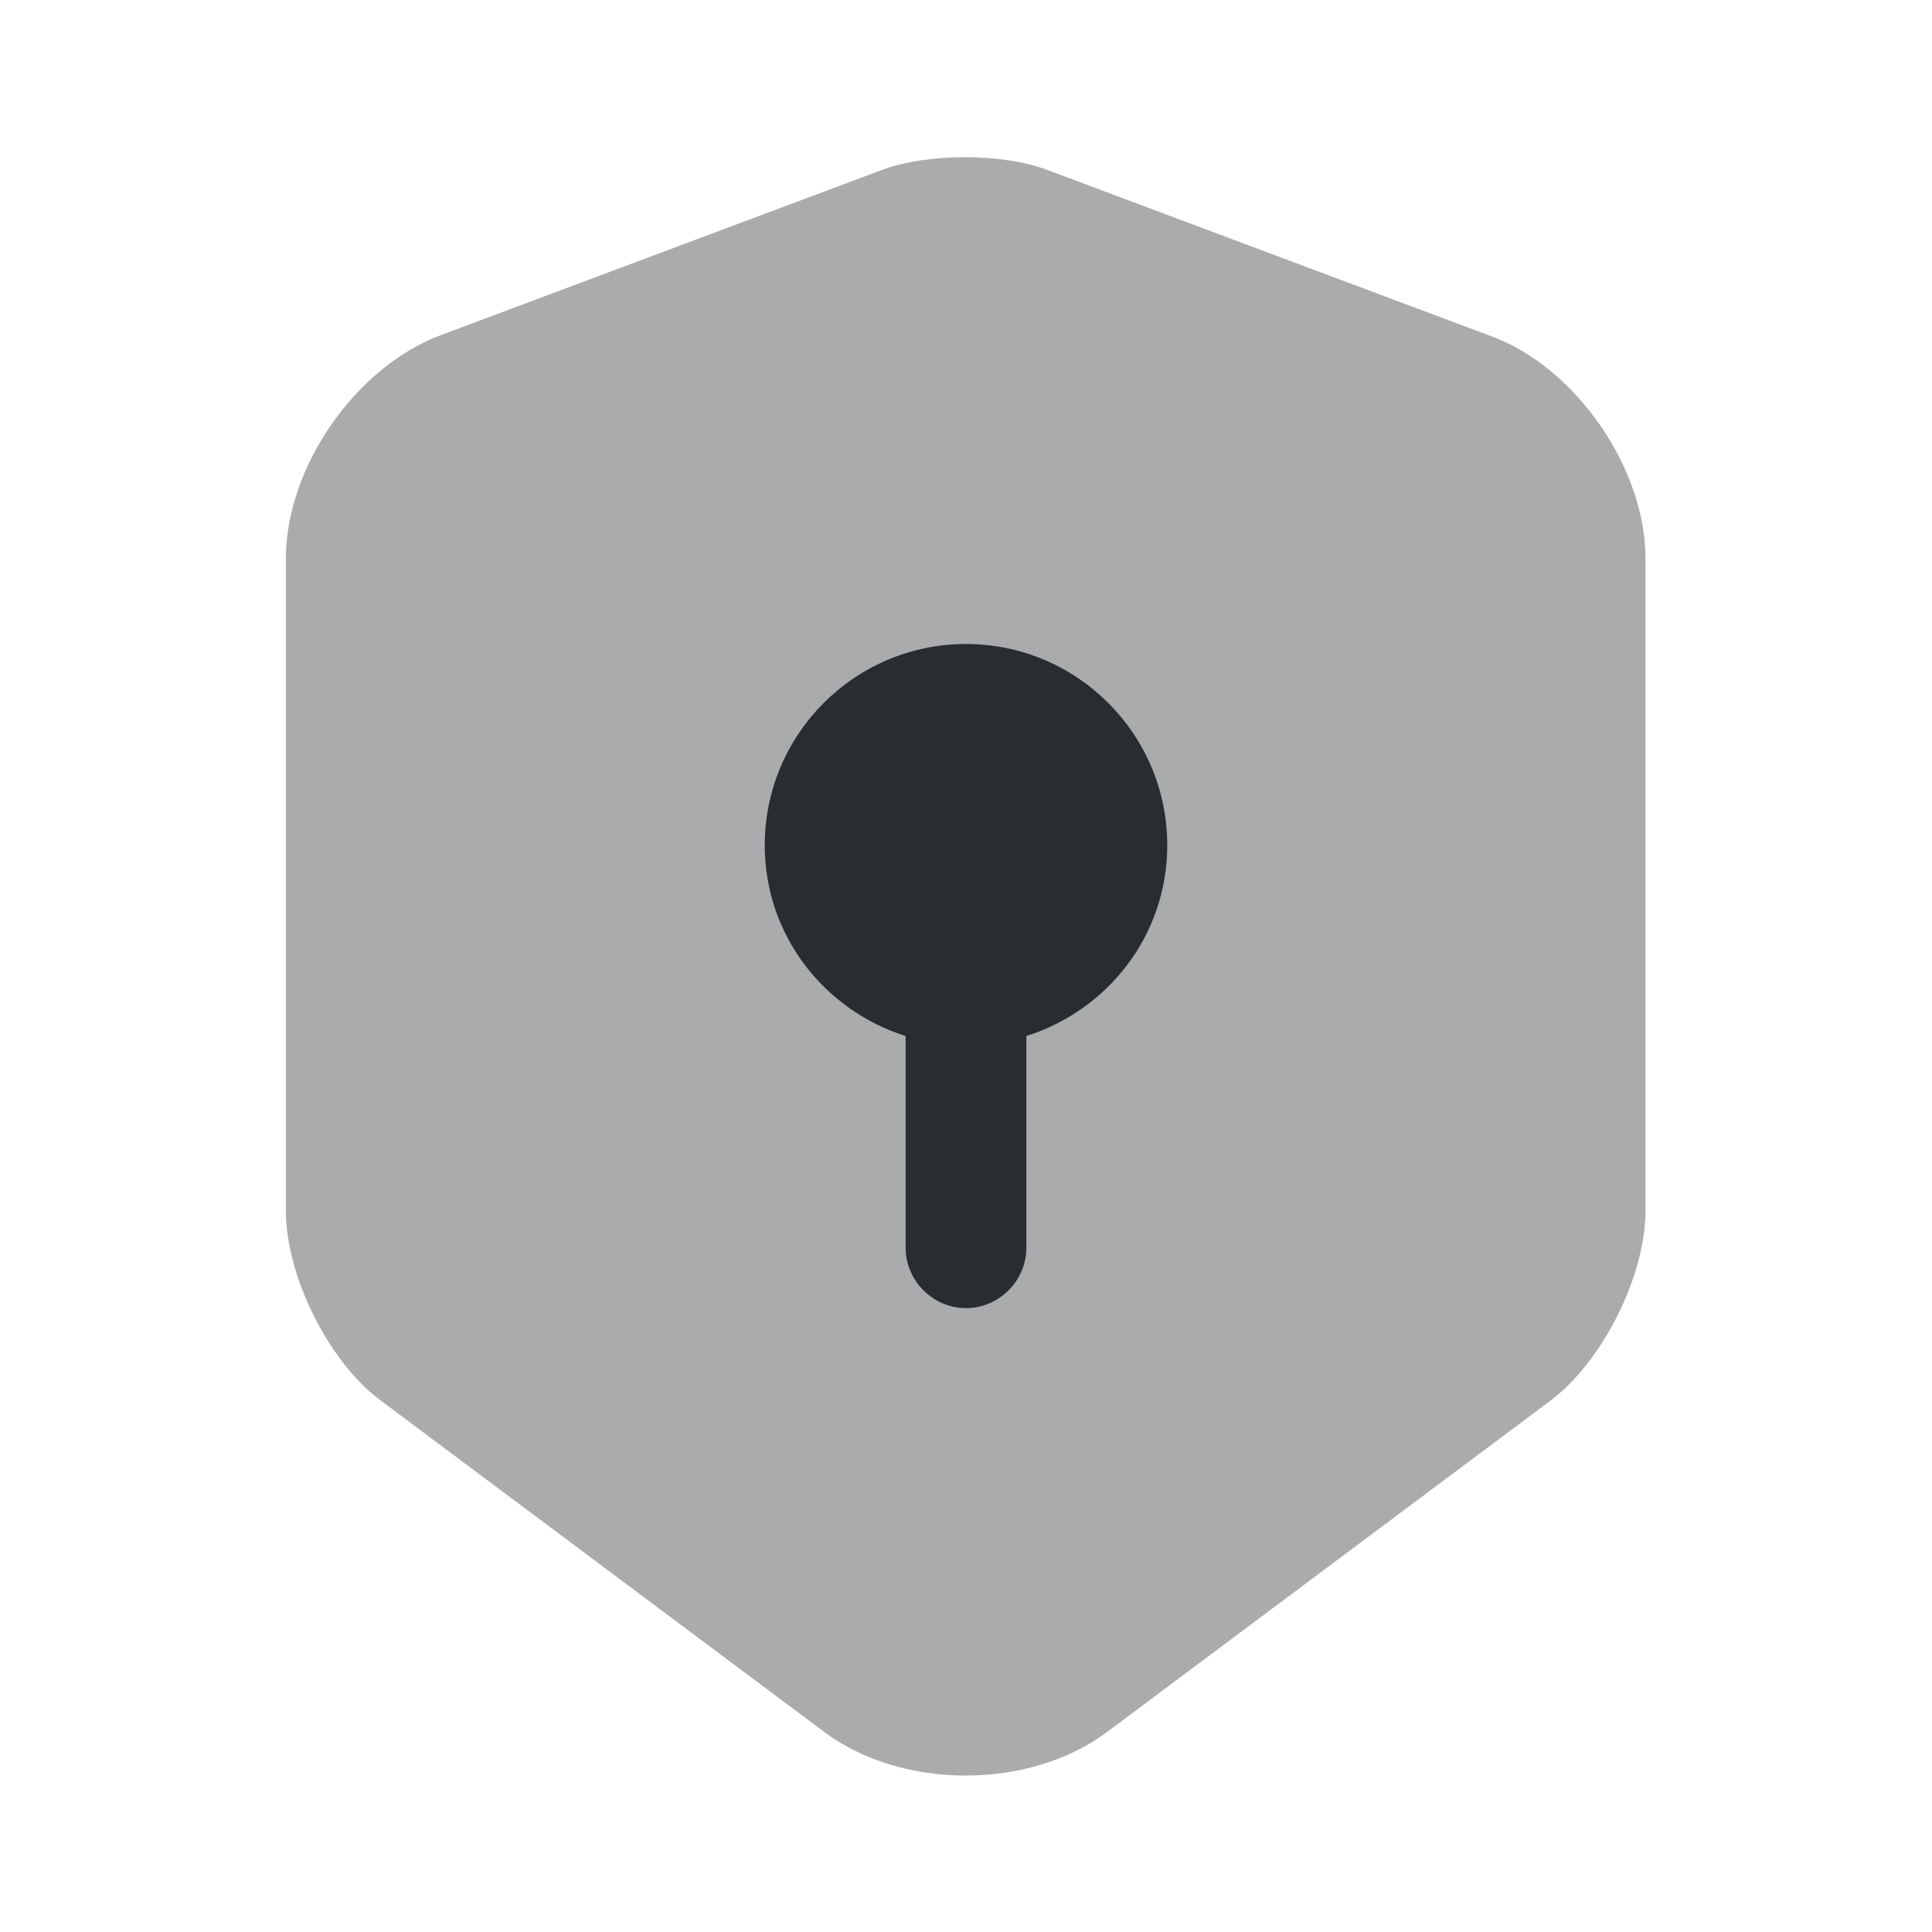 <svg width="24" height="24" viewBox="0 0 24 24" fill="none" xmlns="http://www.w3.org/2000/svg">
<path opacity="0.4" d="M10.961 2.109L5.461 4.169C4.411 4.569 3.551 5.809 3.551 6.939V15.039C3.551 15.849 4.081 16.919 4.731 17.399L10.231 21.509C11.201 22.239 12.791 22.239 13.761 21.509L19.261 17.399C19.911 16.909 20.441 15.849 20.441 15.039V6.939C20.441 5.819 19.581 4.569 18.531 4.179L13.031 2.119C12.471 1.899 11.531 1.899 10.961 2.109Z" fill="#292D32"/>
<path d="M14.5 10.5C14.5 9.12 13.38 8 12 8C10.62 8 9.5 9.12 9.5 10.5C9.5 11.62 10.24 12.55 11.25 12.87V15.5C11.25 15.91 11.59 16.25 12 16.25C12.41 16.25 12.75 15.91 12.75 15.5V12.87C13.76 12.55 14.5 11.62 14.5 10.5Z" fill="#292D32"/>
</svg>
